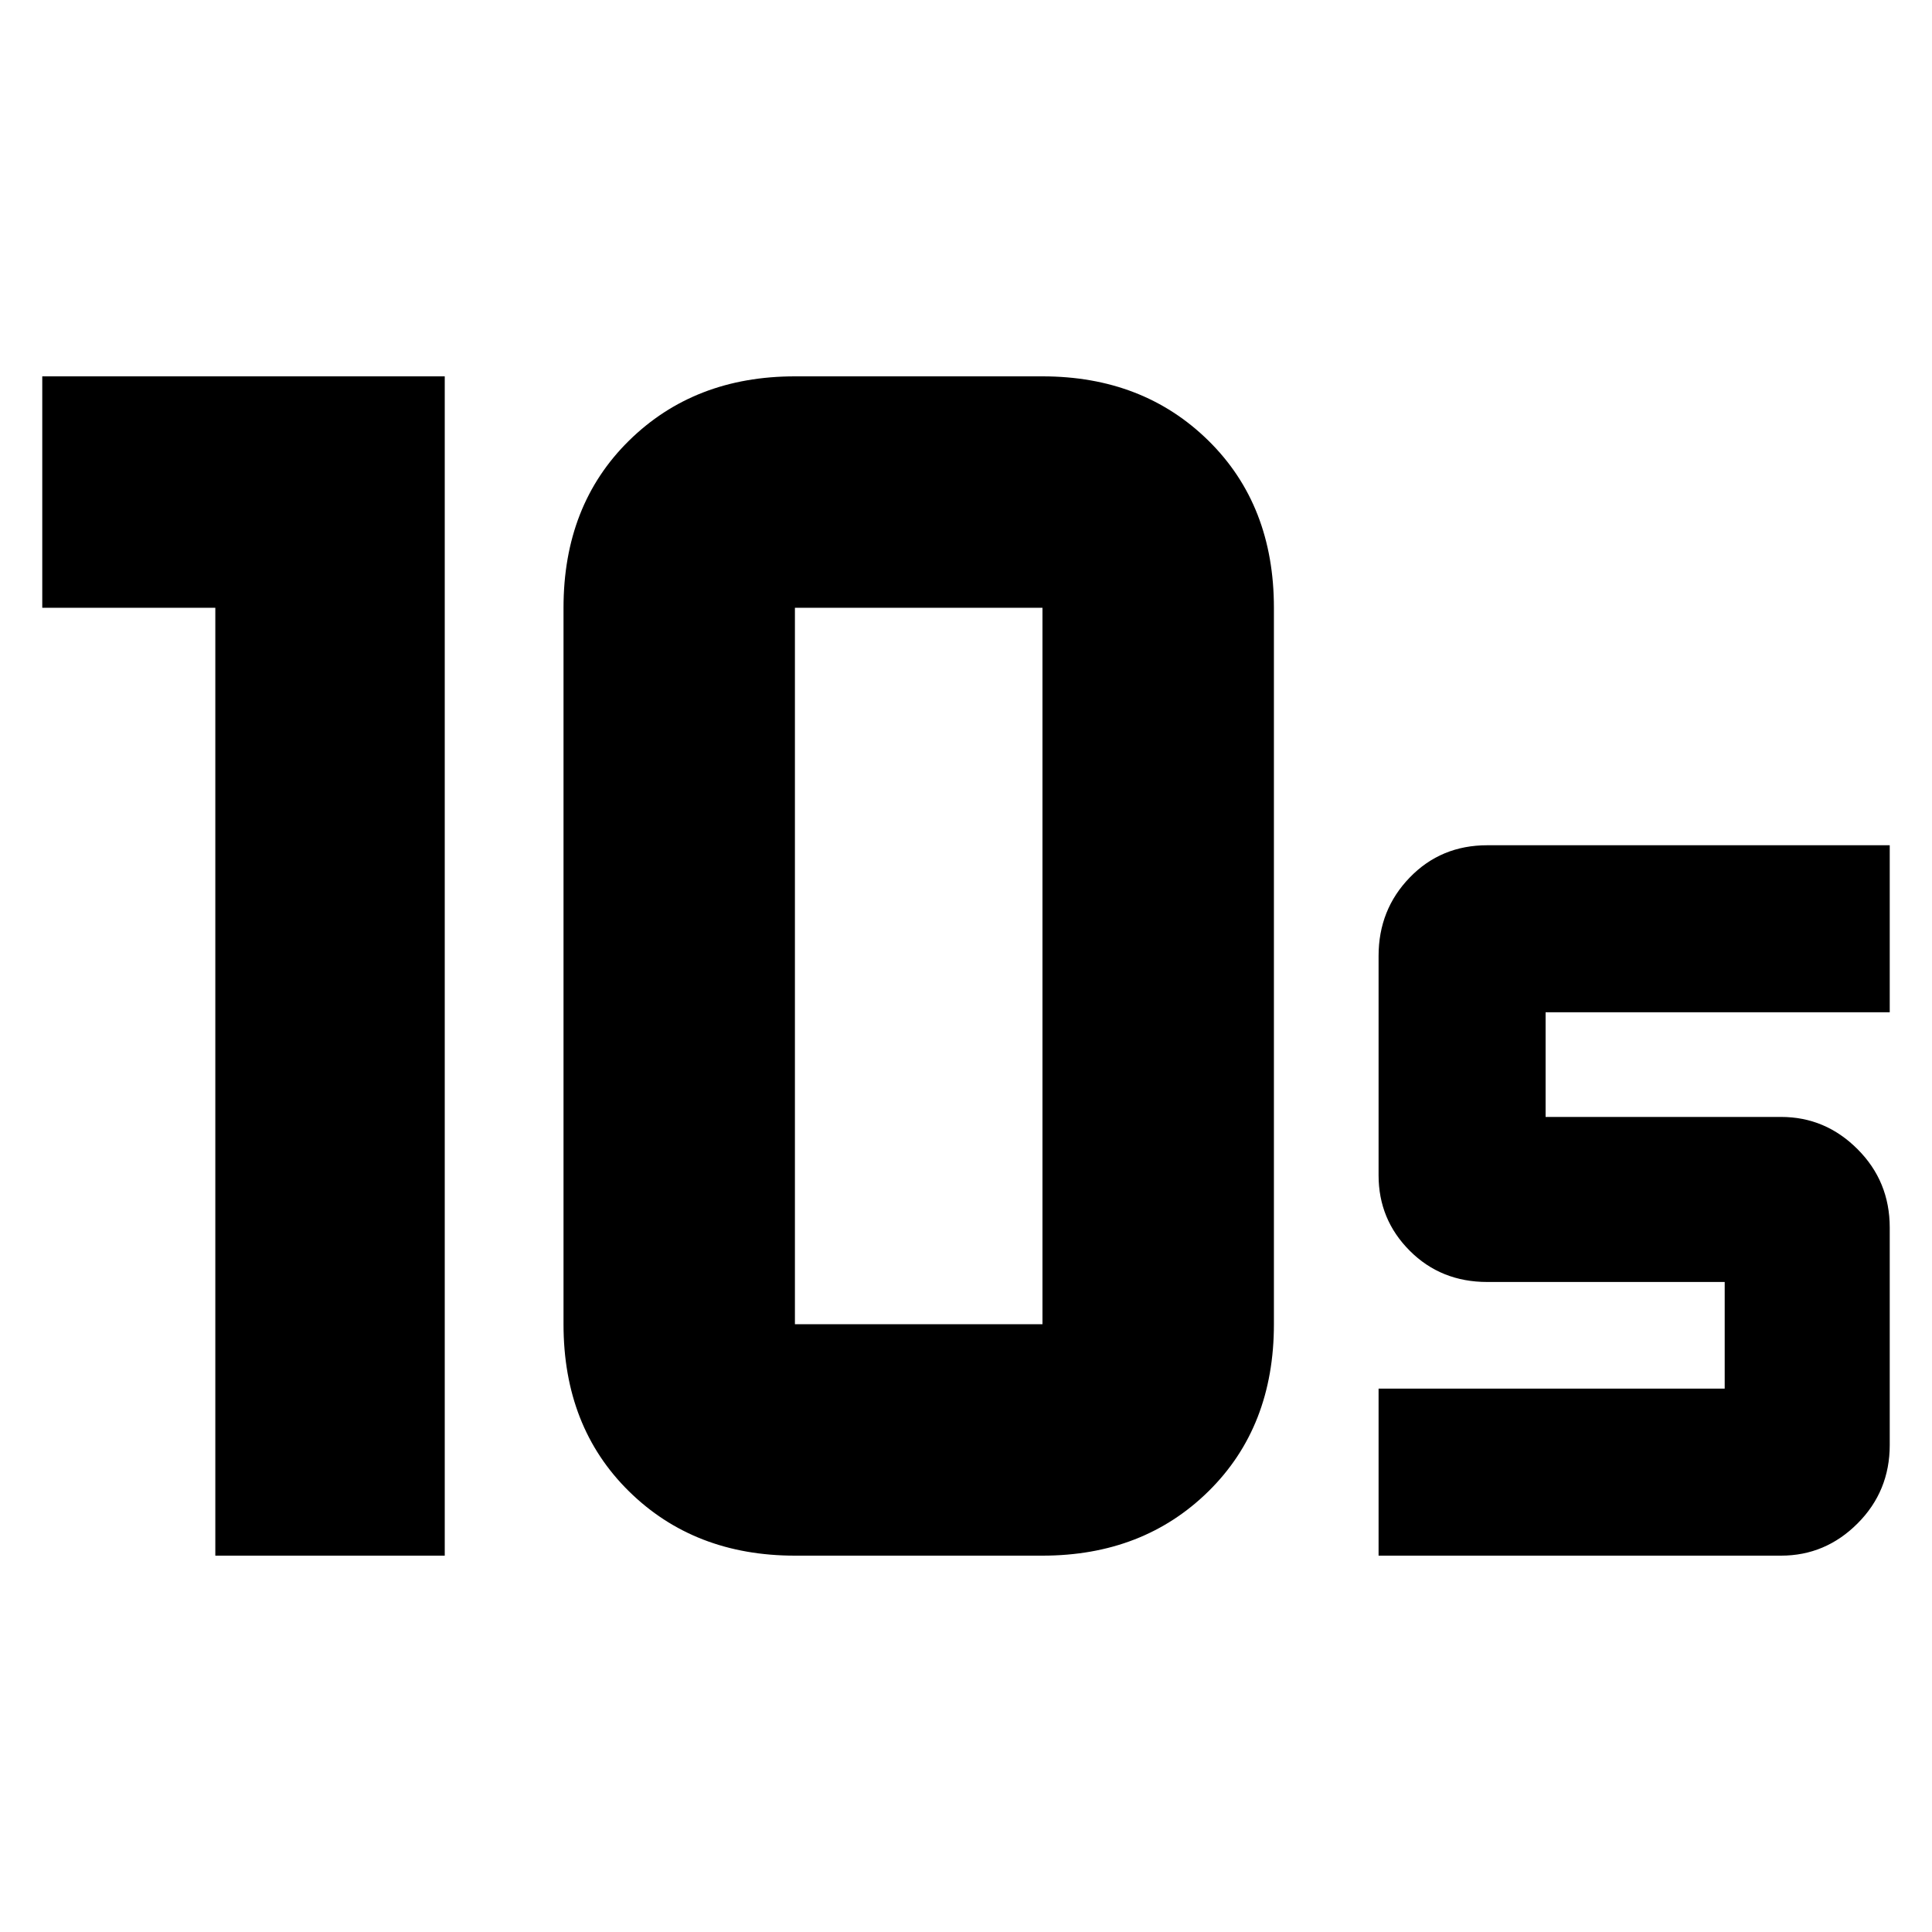 <svg xmlns="http://www.w3.org/2000/svg" height="40" width="40"><path d="M16.458 27.417H21.583Q21.583 27.417 21.583 27.417Q21.583 27.417 21.583 27.417V12.583Q21.583 12.583 21.583 12.583Q21.583 12.583 21.583 12.583H16.458Q16.458 12.583 16.458 12.583Q16.458 12.583 16.458 12.583V27.417Q16.458 27.417 16.458 27.417Q16.458 27.417 16.458 27.417ZM16.458 32.208Q14.375 32.208 13.021 30.875Q11.667 29.542 11.667 27.417V12.583Q11.667 10.458 13.021 9.125Q14.375 7.792 16.458 7.792H21.583Q23.667 7.792 25.021 9.125Q26.375 10.458 26.375 12.583V27.417Q26.375 29.542 25.021 30.875Q23.667 32.208 21.583 32.208ZM4.458 32.208V12.583H0.875V7.792H9.208V32.208ZM28.542 32.208V28.75H35.708V26.542H30.792Q29.833 26.542 29.188 25.896Q28.542 25.25 28.542 24.333V19.792Q28.542 18.833 29.188 18.167Q29.833 17.5 30.792 17.5H39.125V20.958H32V23.125H36.875Q37.792 23.125 38.458 23.792Q39.125 24.458 39.125 25.417V29.917Q39.125 30.875 38.458 31.542Q37.792 32.208 36.875 32.208Z"/></svg>